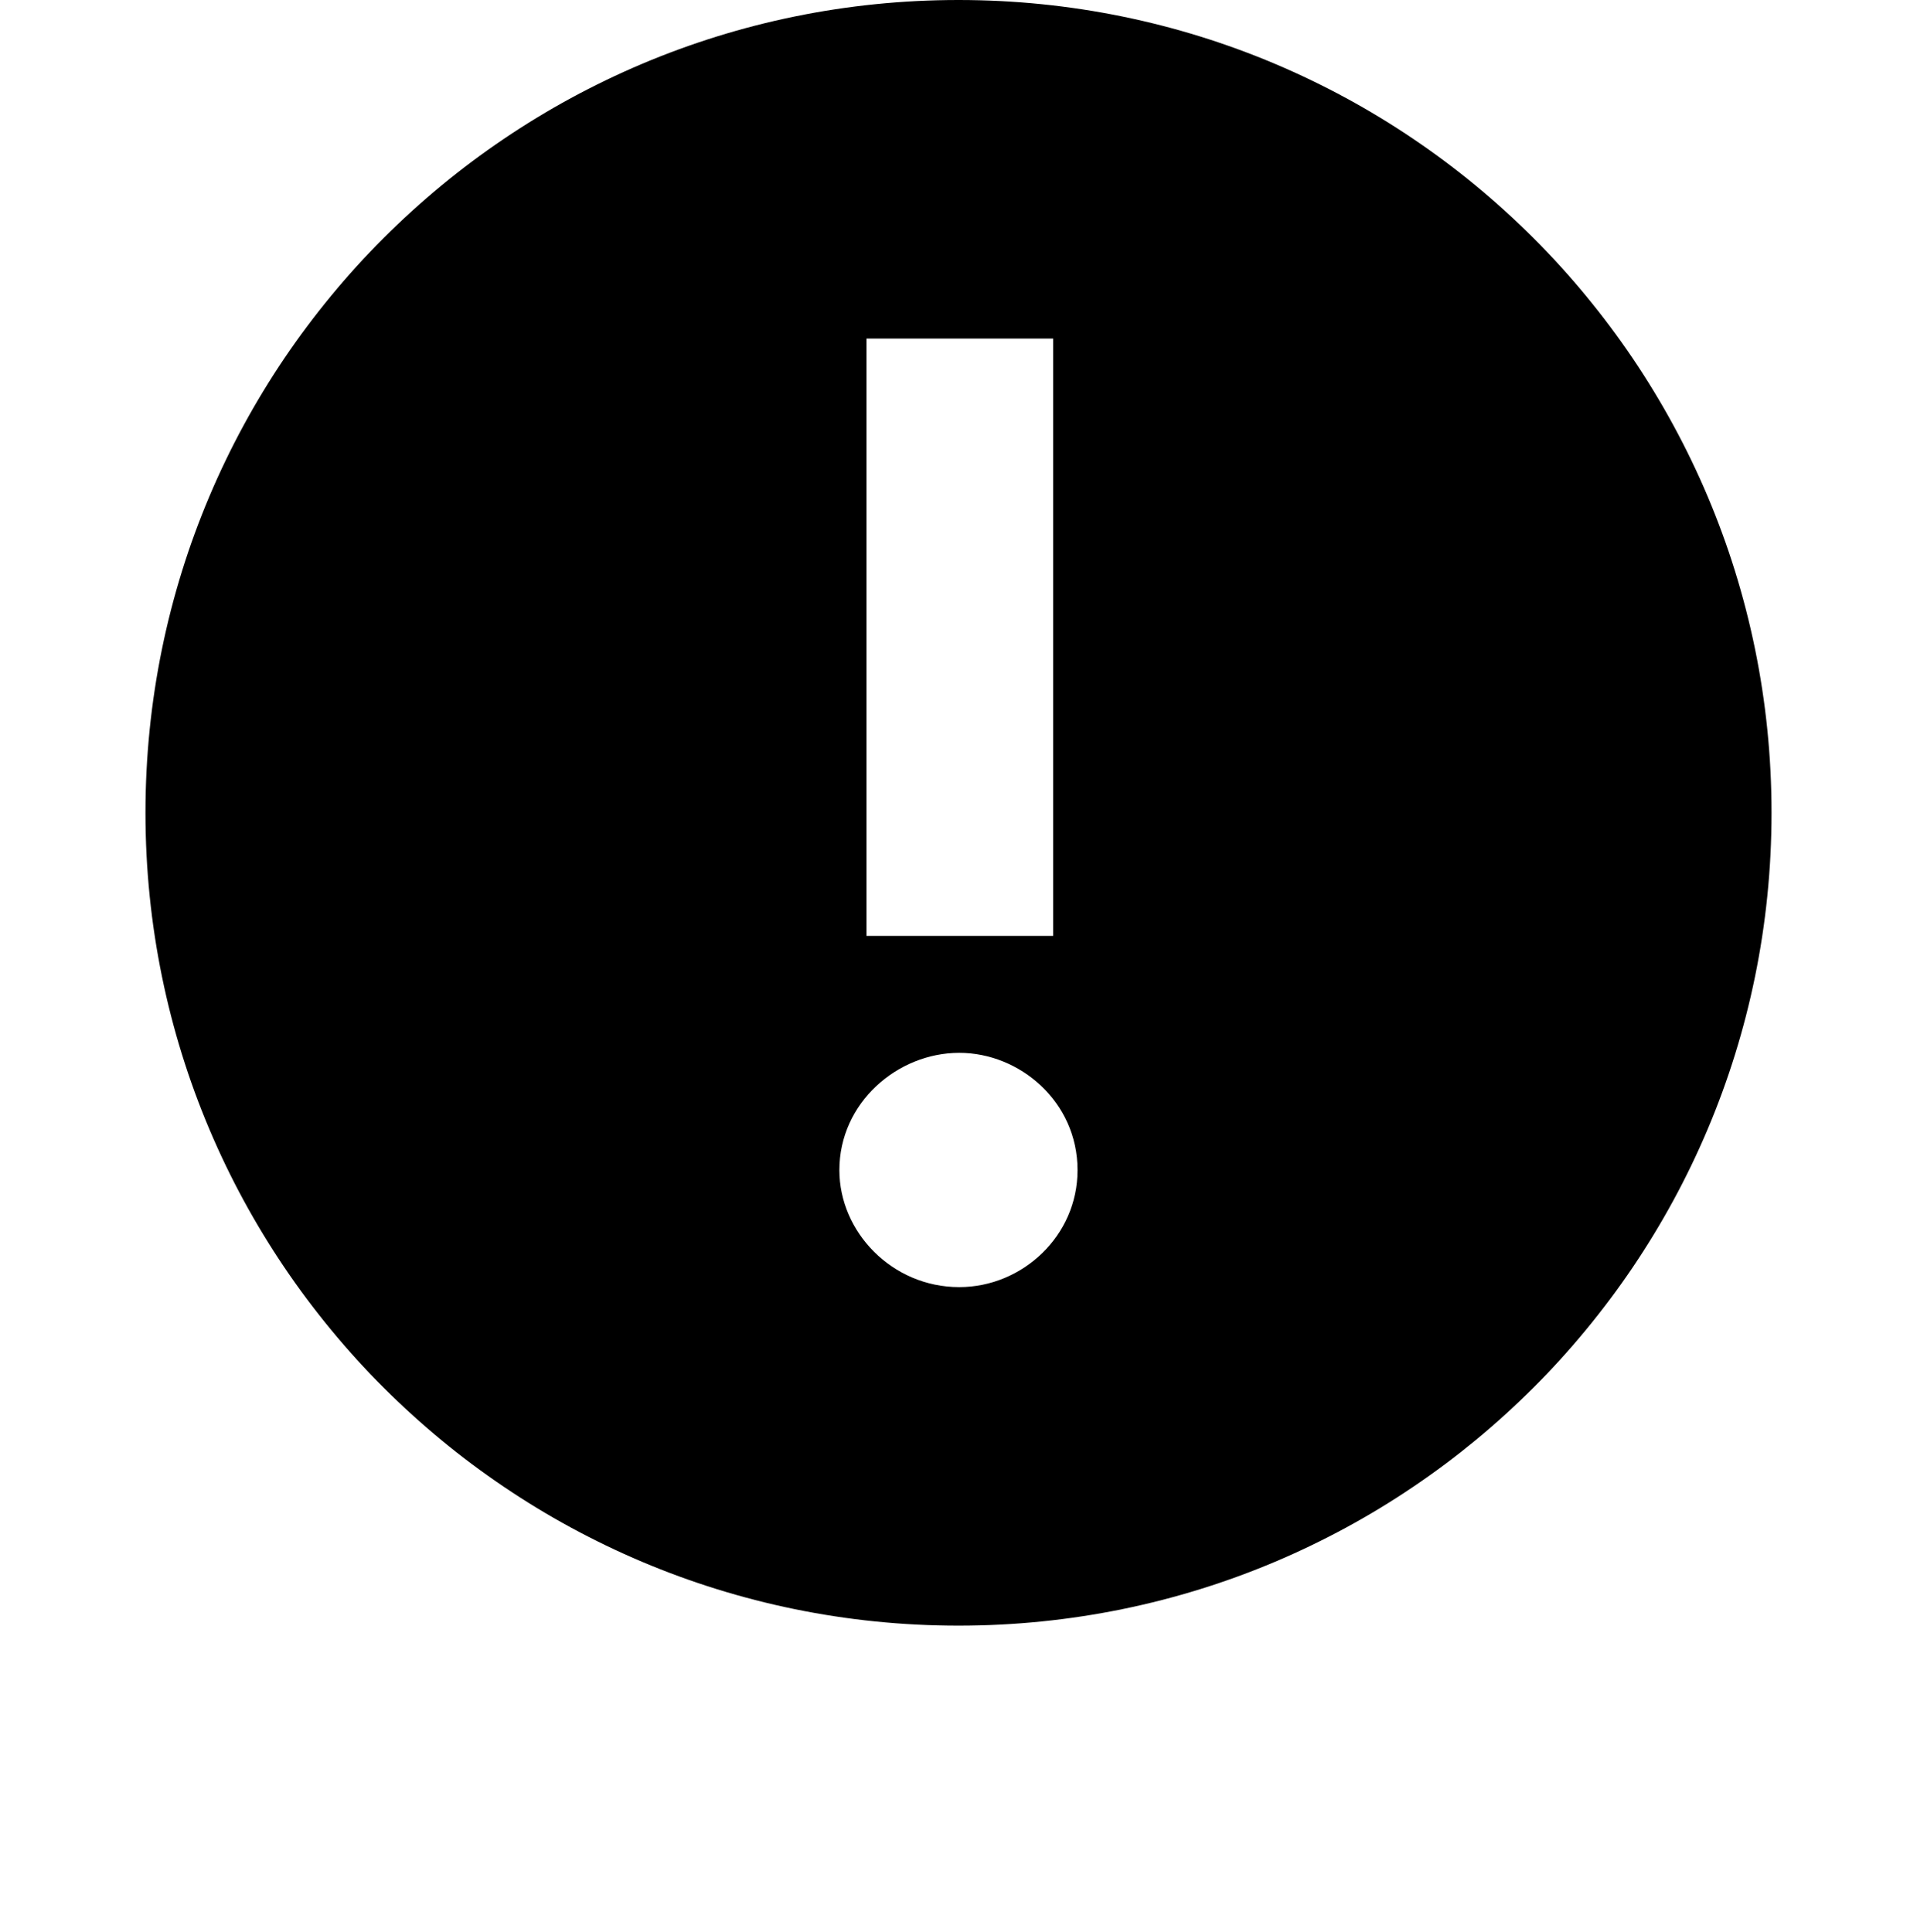 <?xml version="1.0" encoding="utf-8"?>
<!-- Generator: Adobe Illustrator 16.2.1, SVG Export Plug-In . SVG Version: 6.00 Build 0)  -->
<!DOCTYPE svg PUBLIC "-//W3C//DTD SVG 1.1//EN" "http://www.w3.org/Graphics/SVG/1.1/DTD/svg11.dtd">
<svg version="1.1" id="Layer_2" xmlns="http://www.w3.org/2000/svg" xmlns:xlink="http://www.w3.org/1999/xlink" x="0px" y="0px"
	 width="128px" height="129px" viewBox="0 0 128 129" enable-background="new 0 0 128 129" xml:space="preserve">
<g>
	<path d="M63.999,0C34.016,0,9.713,24.308,9.713,54.279c0,29.989,24.303,54.286,54.286,54.286c30,0,54.288-24.297,54.288-54.286
		C118.287,24.308,93.999,0,63.999,0z M57.854,22.609H70.32v39.893H57.854V22.609z M64.051,85.957c-4.497,0-8.005-3.686-8.005-7.812
		c0-4.494,3.87-7.833,8.005-7.833c4.039,0,7.897,3.259,7.897,7.833C71.948,82.549,68.257,85.957,64.051,85.957z"/>
</g>
</svg>
